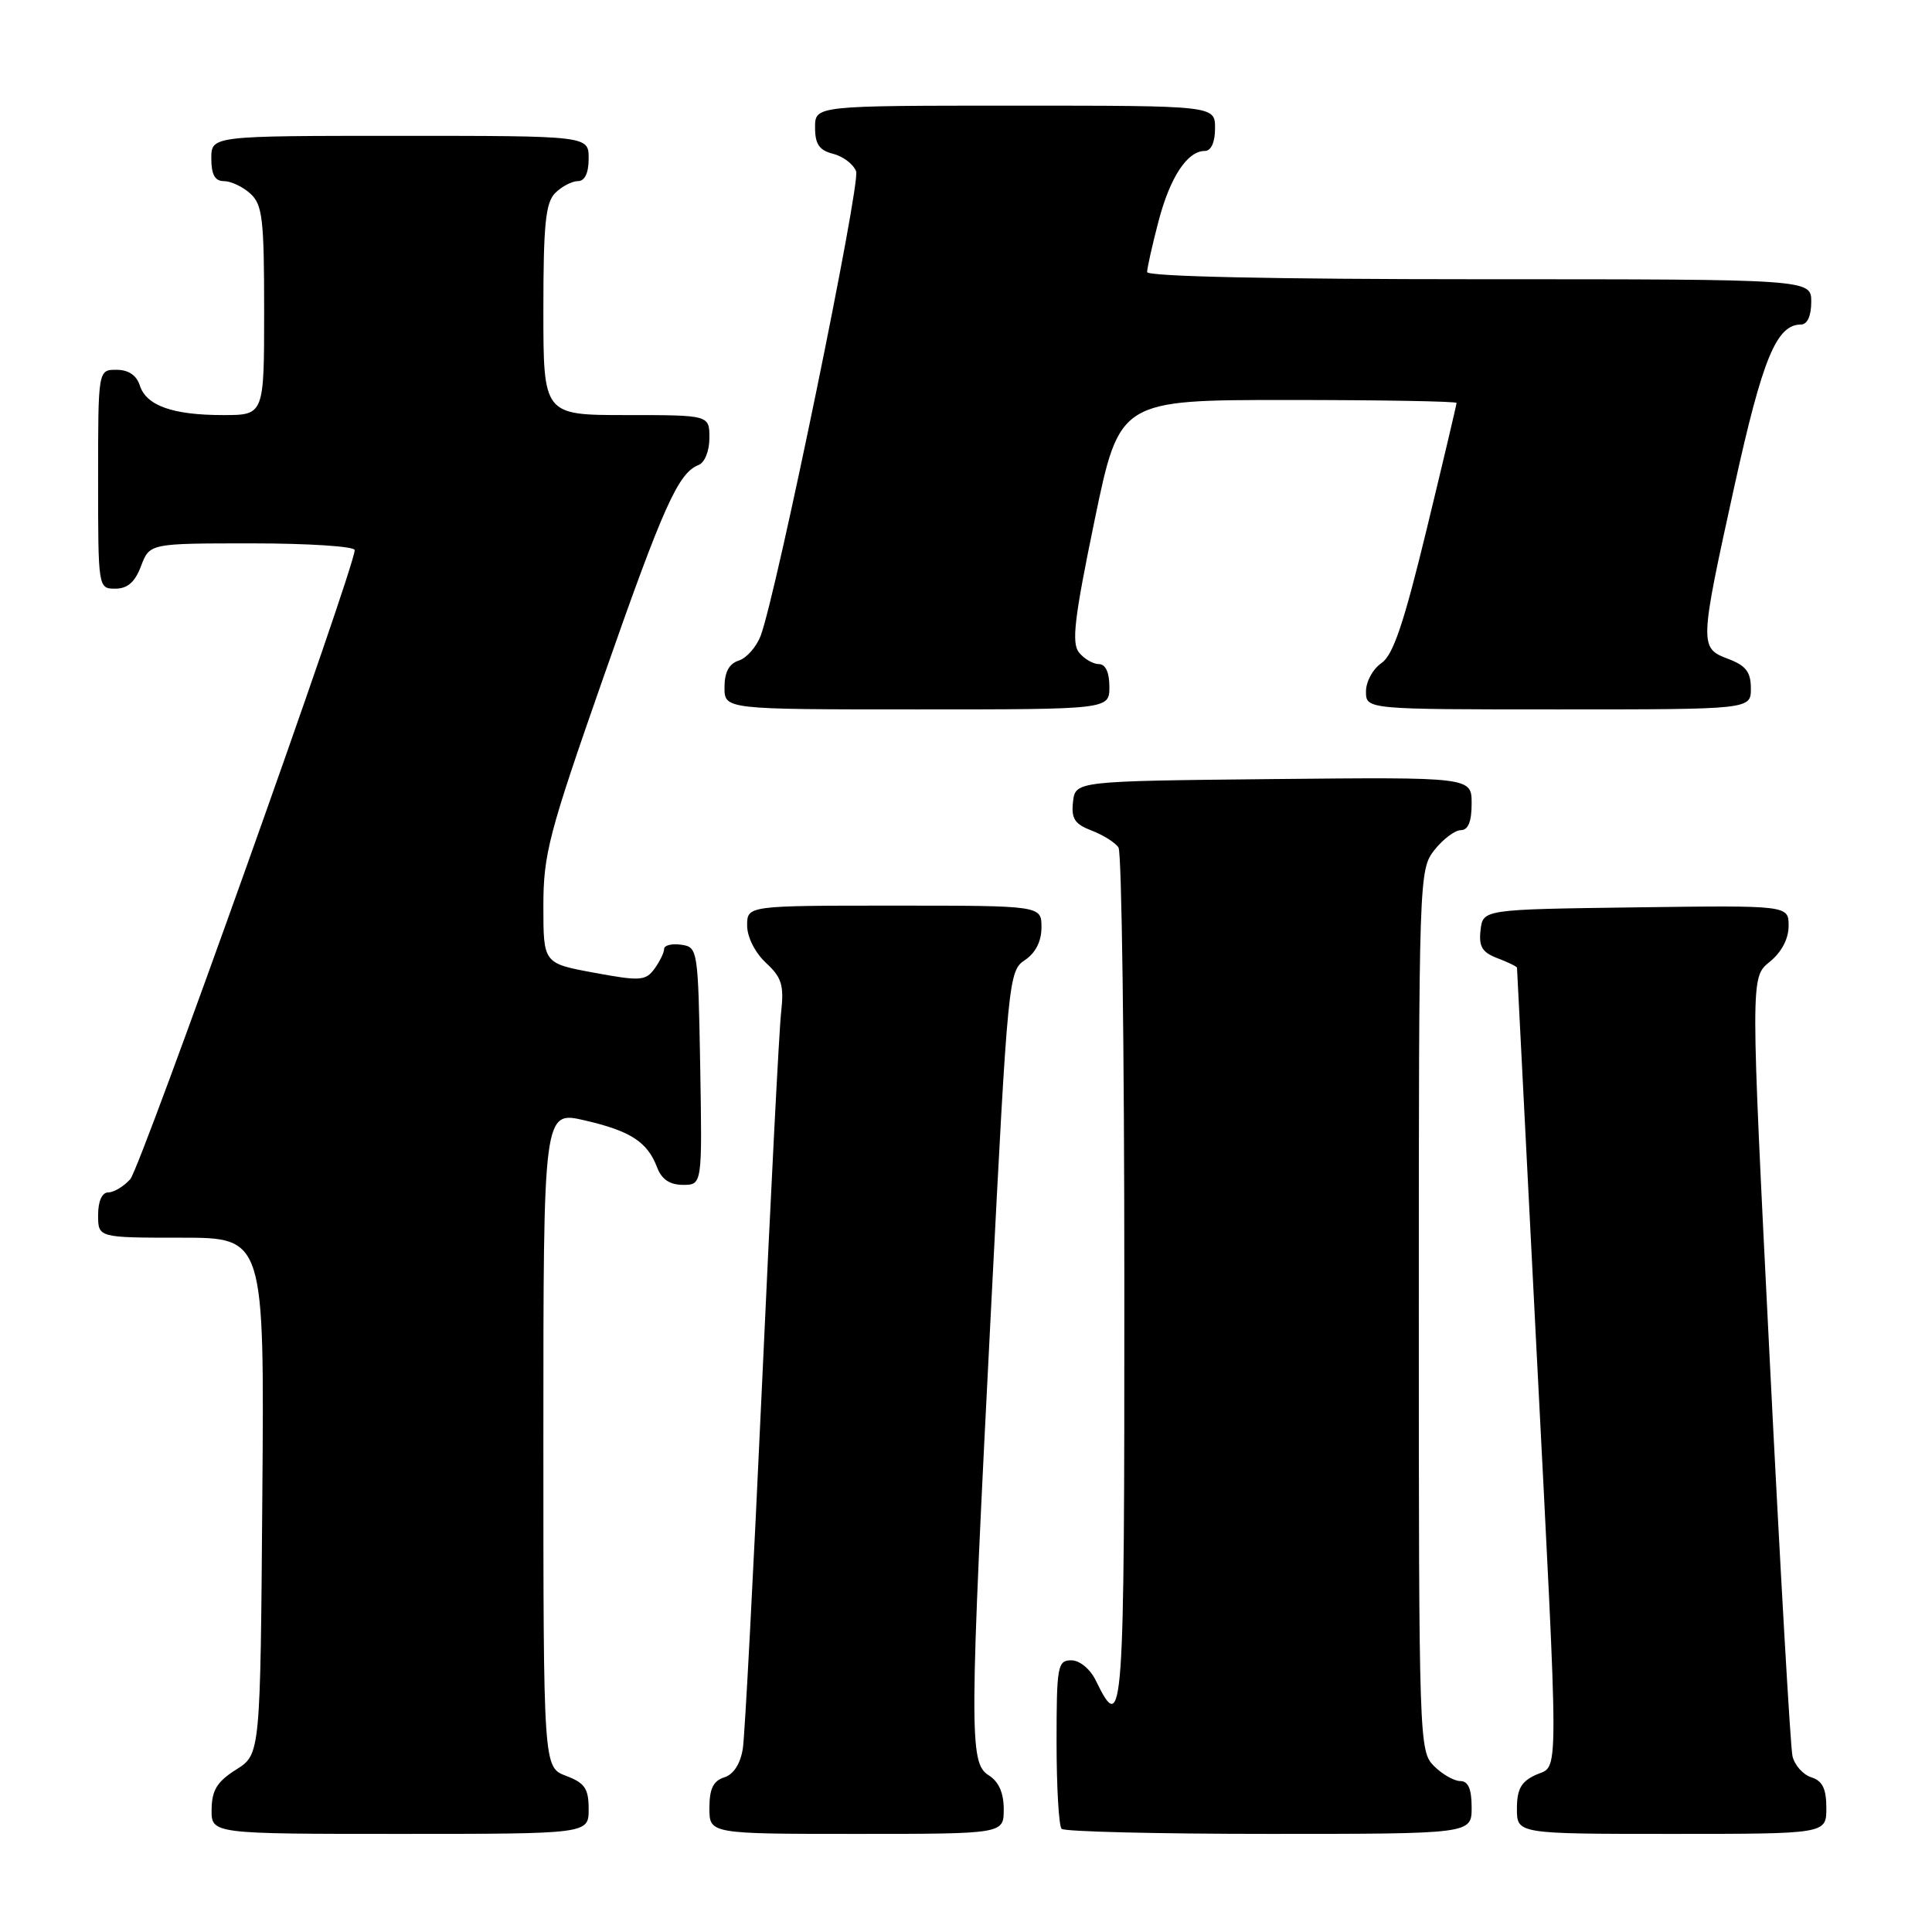 <?xml version="1.0" encoding="UTF-8" standalone="no"?>
<!DOCTYPE svg PUBLIC "-//W3C//DTD SVG 1.1//EN" "http://www.w3.org/Graphics/SVG/1.1/DTD/svg11.dtd" >
<svg xmlns="http://www.w3.org/2000/svg" xmlns:xlink="http://www.w3.org/1999/xlink" version="1.1" viewBox="0 0 256 256">
 <g >
 <path fill="currentColor"
d=" M 78.00 239.72 C 78.00 236.99 77.49 236.25 75.00 235.31 C 72.00 234.17 72.00 234.17 72.00 190.68 C 72.00 147.18 72.00 147.18 77.49 148.46 C 83.58 149.87 85.79 151.31 87.08 154.71 C 87.67 156.27 88.76 157.00 90.50 157.00 C 93.05 157.00 93.05 157.00 92.78 141.25 C 92.50 125.77 92.46 125.49 90.25 125.18 C 89.01 125.00 88.00 125.26 88.00 125.74 C 88.00 126.22 87.42 127.41 86.72 128.37 C 85.55 129.97 84.82 130.02 78.72 128.89 C 72.00 127.65 72.00 127.65 72.00 120.07 C 72.00 113.16 72.71 110.45 79.94 89.80 C 87.89 67.07 89.88 62.65 92.56 61.62 C 93.38 61.30 94.00 59.75 94.00 58.03 C 94.00 55.00 94.00 55.00 83.00 55.00 C 72.00 55.00 72.00 55.00 72.00 41.07 C 72.00 29.74 72.29 26.85 73.57 25.57 C 74.44 24.71 75.79 24.00 76.57 24.00 C 77.49 24.00 78.00 22.93 78.00 21.00 C 78.00 18.00 78.00 18.00 53.00 18.00 C 28.00 18.00 28.00 18.00 28.00 21.00 C 28.00 23.14 28.48 24.00 29.67 24.00 C 30.59 24.00 32.17 24.74 33.17 25.65 C 34.78 27.11 35.00 29.01 35.00 41.15 C 35.00 55.00 35.00 55.00 29.57 55.00 C 22.87 55.00 19.37 53.75 18.52 51.06 C 18.09 49.72 17.01 49.00 15.43 49.00 C 13.00 49.00 13.00 49.00 13.00 63.50 C 13.00 77.93 13.01 78.00 15.28 78.00 C 16.90 78.00 17.89 77.13 18.69 75.00 C 19.83 72.00 19.83 72.00 33.41 72.00 C 40.89 72.00 47.00 72.40 47.00 72.89 C 47.00 75.22 18.64 154.72 17.26 156.25 C 16.40 157.21 15.08 158.00 14.35 158.00 C 13.52 158.00 13.00 159.15 13.00 161.00 C 13.00 164.00 13.00 164.00 24.01 164.00 C 35.03 164.00 35.03 164.00 34.76 198.23 C 34.50 232.46 34.50 232.46 31.29 234.48 C 28.77 236.07 28.07 237.20 28.04 239.75 C 28.00 243.00 28.00 243.00 53.00 243.00 C 78.00 243.00 78.00 243.00 78.00 239.72 Z  M 133.00 239.74 C 133.00 237.56 132.34 236.07 131.00 235.23 C 128.41 233.61 128.43 229.81 131.36 172.59 C 133.55 129.68 133.65 128.64 135.80 127.22 C 137.22 126.27 138.00 124.73 138.00 122.88 C 138.00 120.00 138.00 120.00 118.50 120.00 C 99.00 120.00 99.00 120.00 99.00 122.64 C 99.00 124.16 100.05 126.24 101.49 127.58 C 103.60 129.53 103.90 130.54 103.50 134.19 C 103.23 136.56 102.10 158.75 100.97 183.50 C 99.84 208.25 98.70 229.94 98.43 231.69 C 98.11 233.71 97.21 235.12 95.97 235.51 C 94.51 235.97 94.00 237.03 94.00 239.57 C 94.00 243.00 94.00 243.00 113.50 243.00 C 133.00 243.00 133.00 243.00 133.00 239.74 Z  M 195.00 239.50 C 195.00 237.06 194.55 236.00 193.50 236.00 C 192.68 236.00 191.10 235.10 190.00 234.00 C 188.05 232.05 188.00 230.67 188.00 173.63 C 188.00 116.10 188.03 115.23 190.07 112.63 C 191.21 111.19 192.79 110.00 193.57 110.00 C 194.54 110.00 195.00 108.86 195.00 106.48 C 195.00 102.97 195.00 102.97 168.75 103.23 C 142.50 103.50 142.50 103.50 142.18 106.25 C 141.93 108.48 142.40 109.20 144.66 110.06 C 146.20 110.65 147.80 111.66 148.21 112.31 C 148.63 112.97 148.98 138.85 148.98 169.83 C 149.00 228.05 148.85 230.17 145.20 222.68 C 144.45 221.14 143.06 220.00 141.95 220.00 C 140.14 220.00 140.00 220.77 140.00 230.83 C 140.00 236.79 140.30 241.97 140.67 242.33 C 141.03 242.70 153.41 243.00 168.17 243.00 C 195.00 243.00 195.00 243.00 195.00 239.50 Z  M 242.00 239.57 C 242.00 237.01 241.49 235.97 240.00 235.50 C 238.90 235.15 237.78 233.88 237.51 232.68 C 237.24 231.48 235.88 207.78 234.49 180.00 C 231.95 129.50 231.95 129.50 234.48 127.46 C 236.06 126.18 237.00 124.41 237.00 122.69 C 237.00 119.96 237.00 119.96 216.75 120.23 C 196.50 120.50 196.50 120.50 196.18 123.25 C 195.93 125.43 196.40 126.20 198.43 126.97 C 199.85 127.51 201.00 128.07 201.01 128.23 C 201.01 128.38 202.13 150.32 203.50 177.00 C 206.62 237.80 206.62 233.76 203.50 235.18 C 201.56 236.07 201.00 237.07 201.00 239.66 C 201.00 243.00 201.00 243.00 221.50 243.00 C 242.00 243.00 242.00 243.00 242.00 239.57 Z  M 147.00 91.00 C 147.00 89.12 146.49 88.00 145.62 88.00 C 144.86 88.00 143.68 87.32 142.99 86.48 C 141.96 85.25 142.34 82.00 145.03 68.98 C 148.34 53.00 148.34 53.00 170.67 53.00 C 182.95 53.00 193.00 53.18 193.00 53.39 C 193.00 53.61 191.22 61.15 189.04 70.14 C 186.00 82.67 184.59 86.82 183.04 87.87 C 181.92 88.63 181.00 90.31 181.00 91.62 C 181.00 94.00 181.00 94.00 206.50 94.00 C 232.00 94.00 232.00 94.00 232.00 91.22 C 232.00 89.05 231.34 88.19 229.00 87.31 C 225.16 85.86 225.17 85.54 229.85 64.27 C 233.56 47.45 235.40 43.00 238.65 43.00 C 239.48 43.00 240.00 41.85 240.00 40.00 C 240.00 37.00 240.00 37.00 196.00 37.00 C 168.84 37.00 152.00 36.64 152.00 36.05 C 152.00 35.53 152.67 32.53 153.49 29.39 C 155.02 23.50 157.32 20.00 159.65 20.00 C 160.48 20.00 161.00 18.85 161.00 17.00 C 161.00 14.00 161.00 14.00 134.50 14.00 C 108.00 14.00 108.00 14.00 108.00 16.89 C 108.00 19.11 108.56 19.92 110.39 20.38 C 111.70 20.71 113.08 21.75 113.44 22.70 C 114.06 24.32 102.94 78.46 100.80 84.22 C 100.24 85.71 98.93 87.20 97.89 87.53 C 96.60 87.94 96.00 89.07 96.00 91.07 C 96.00 94.00 96.00 94.00 121.50 94.00 C 147.00 94.00 147.00 94.00 147.00 91.00 Z "/>
</g>
</svg>